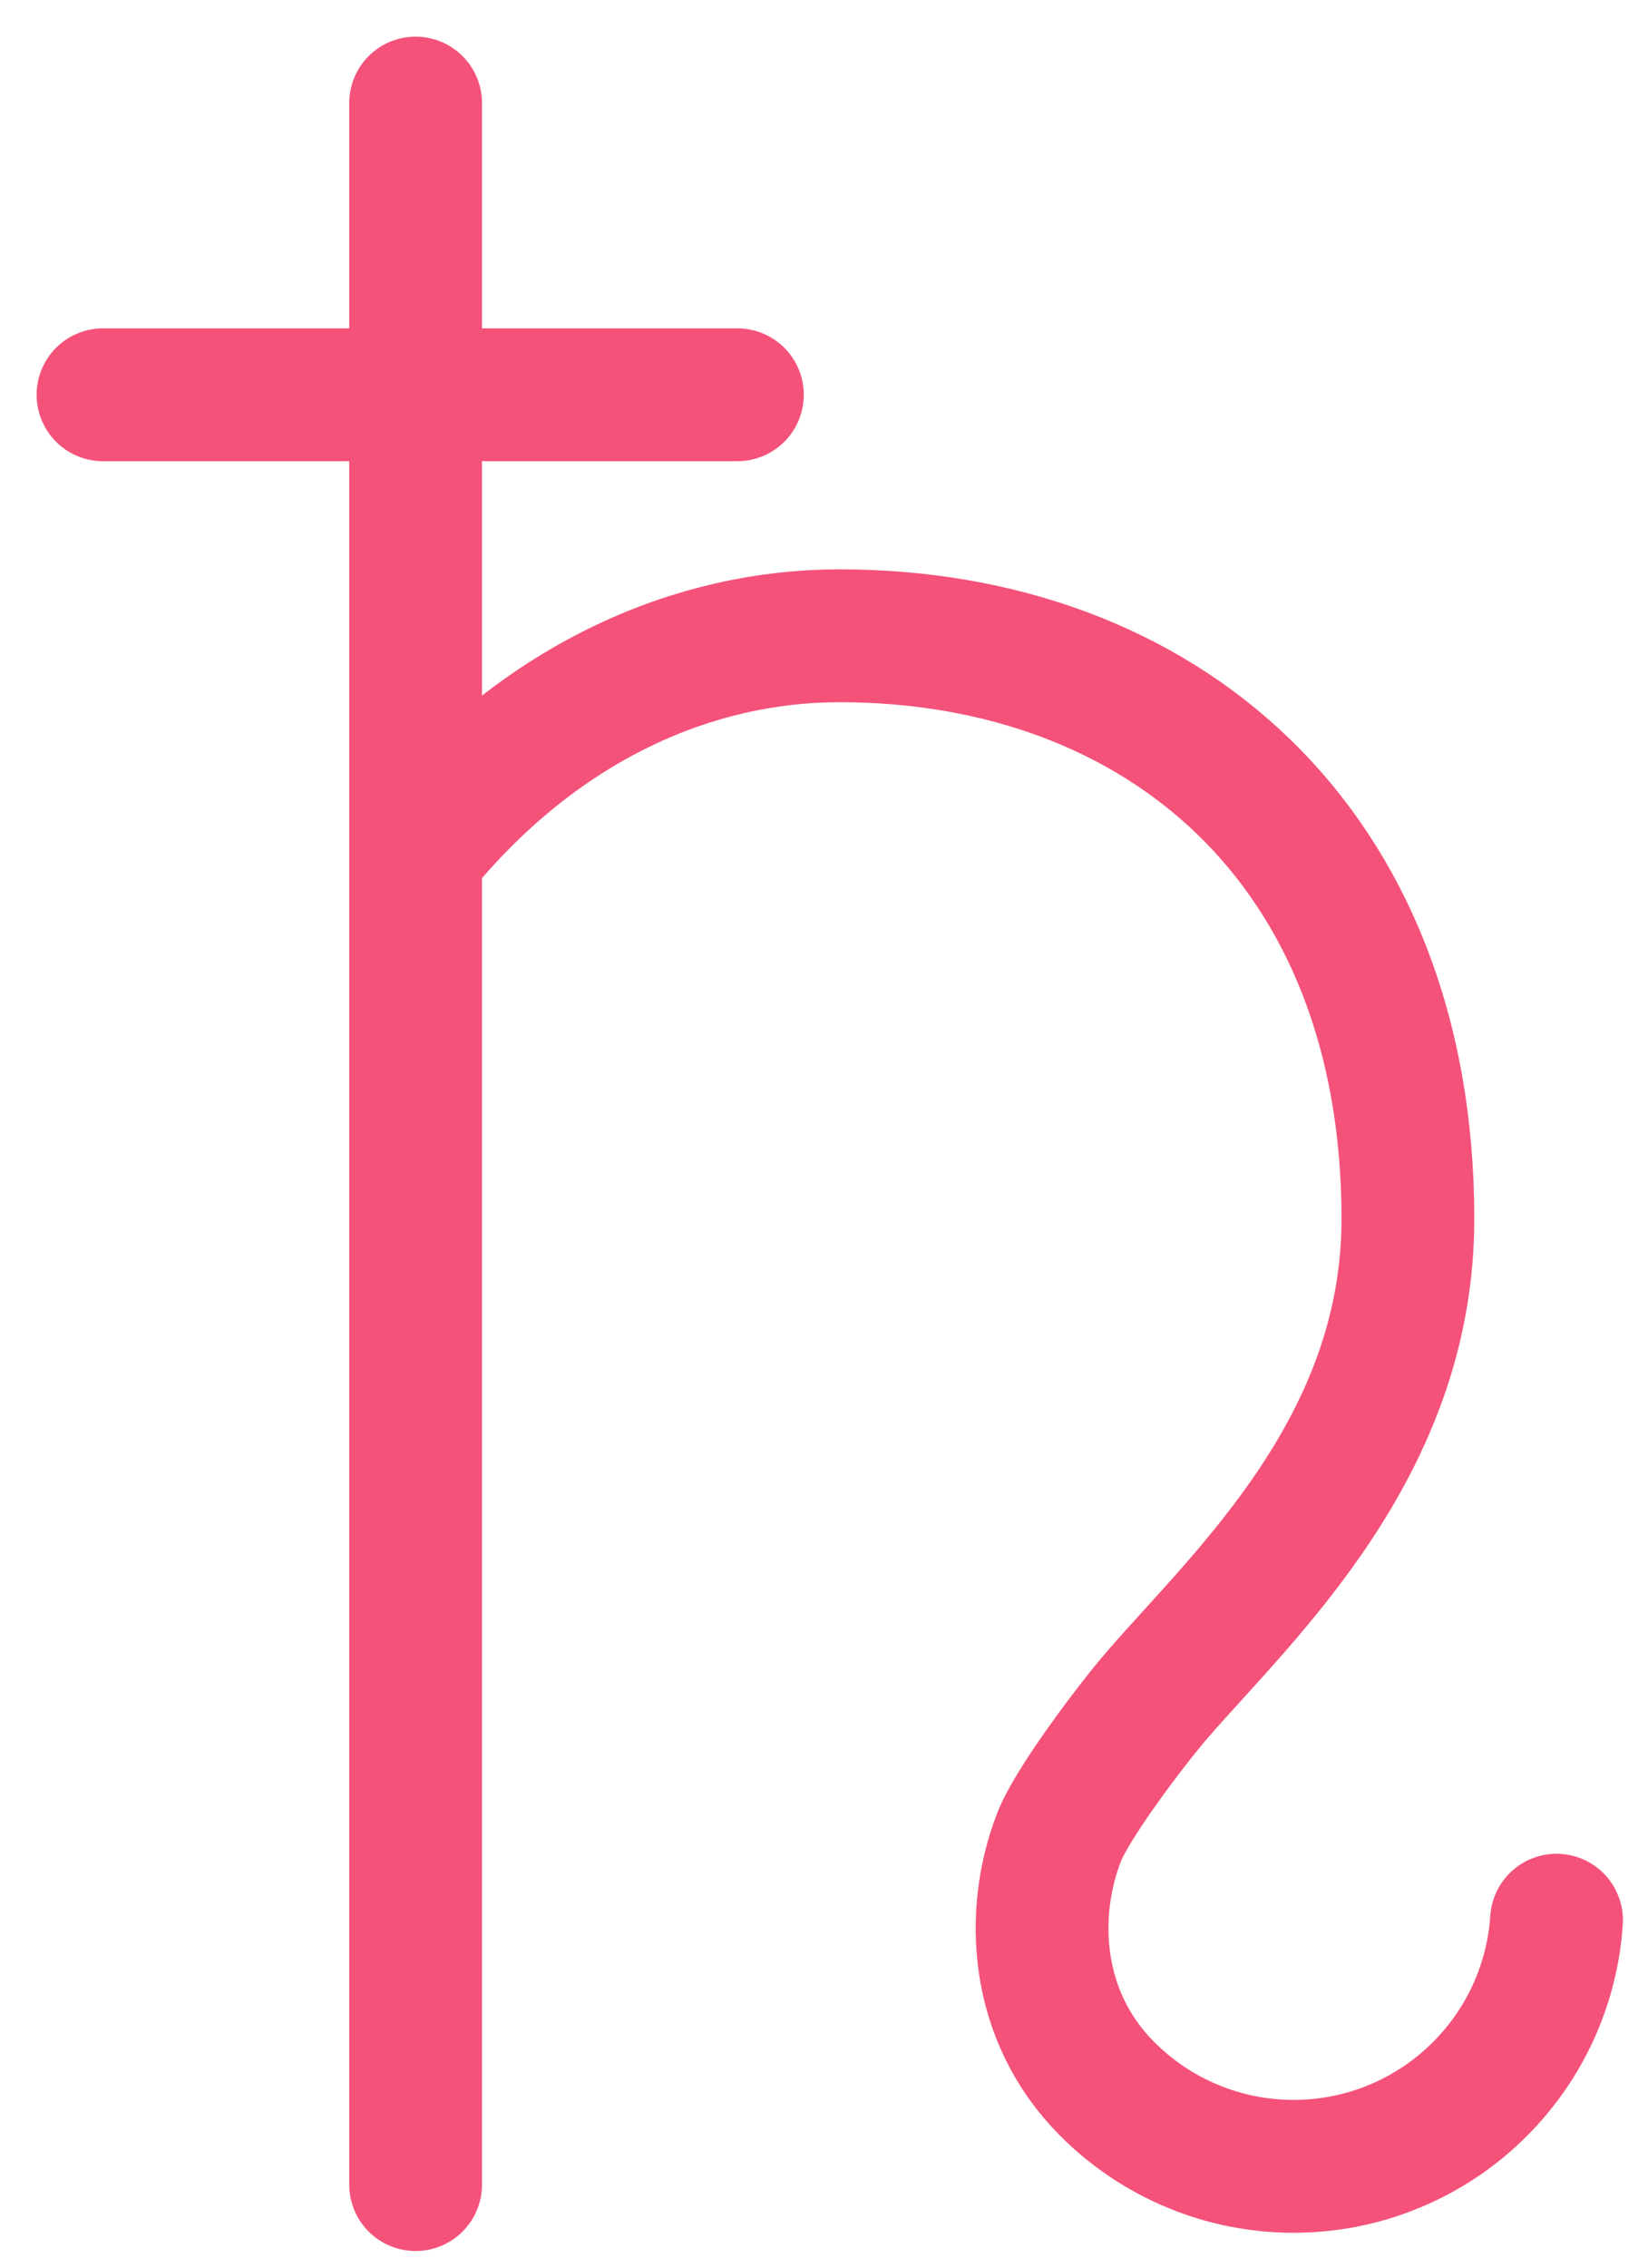 <svg width="16" height="22" viewBox="0 0 16 22" fill="none" xmlns="http://www.w3.org/2000/svg">
<path d="M15.112 18.629C15.071 19.245 14.808 19.826 14.372 20.263C14.135 20.502 13.852 20.692 13.541 20.821C13.23 20.951 12.896 21.017 12.559 21.017C12.223 21.017 11.889 20.951 11.578 20.821C11.267 20.692 10.984 20.502 10.747 20.263C10.044 19.558 9.994 18.566 10.282 17.824C10.408 17.497 10.985 16.73 11.248 16.428C12.089 15.46 13.669 14.026 13.669 11.826C13.669 8.193 11.261 6.168 8.15 6.168C6.746 6.168 5.277 6.796 4.111 8.193M4.035 1V21.194M7.159 3.83H1" stroke="#F45279" stroke-width="1.289" stroke-miterlimit="10" stroke-linecap="round" stroke-linejoin="round"/>
</svg>
